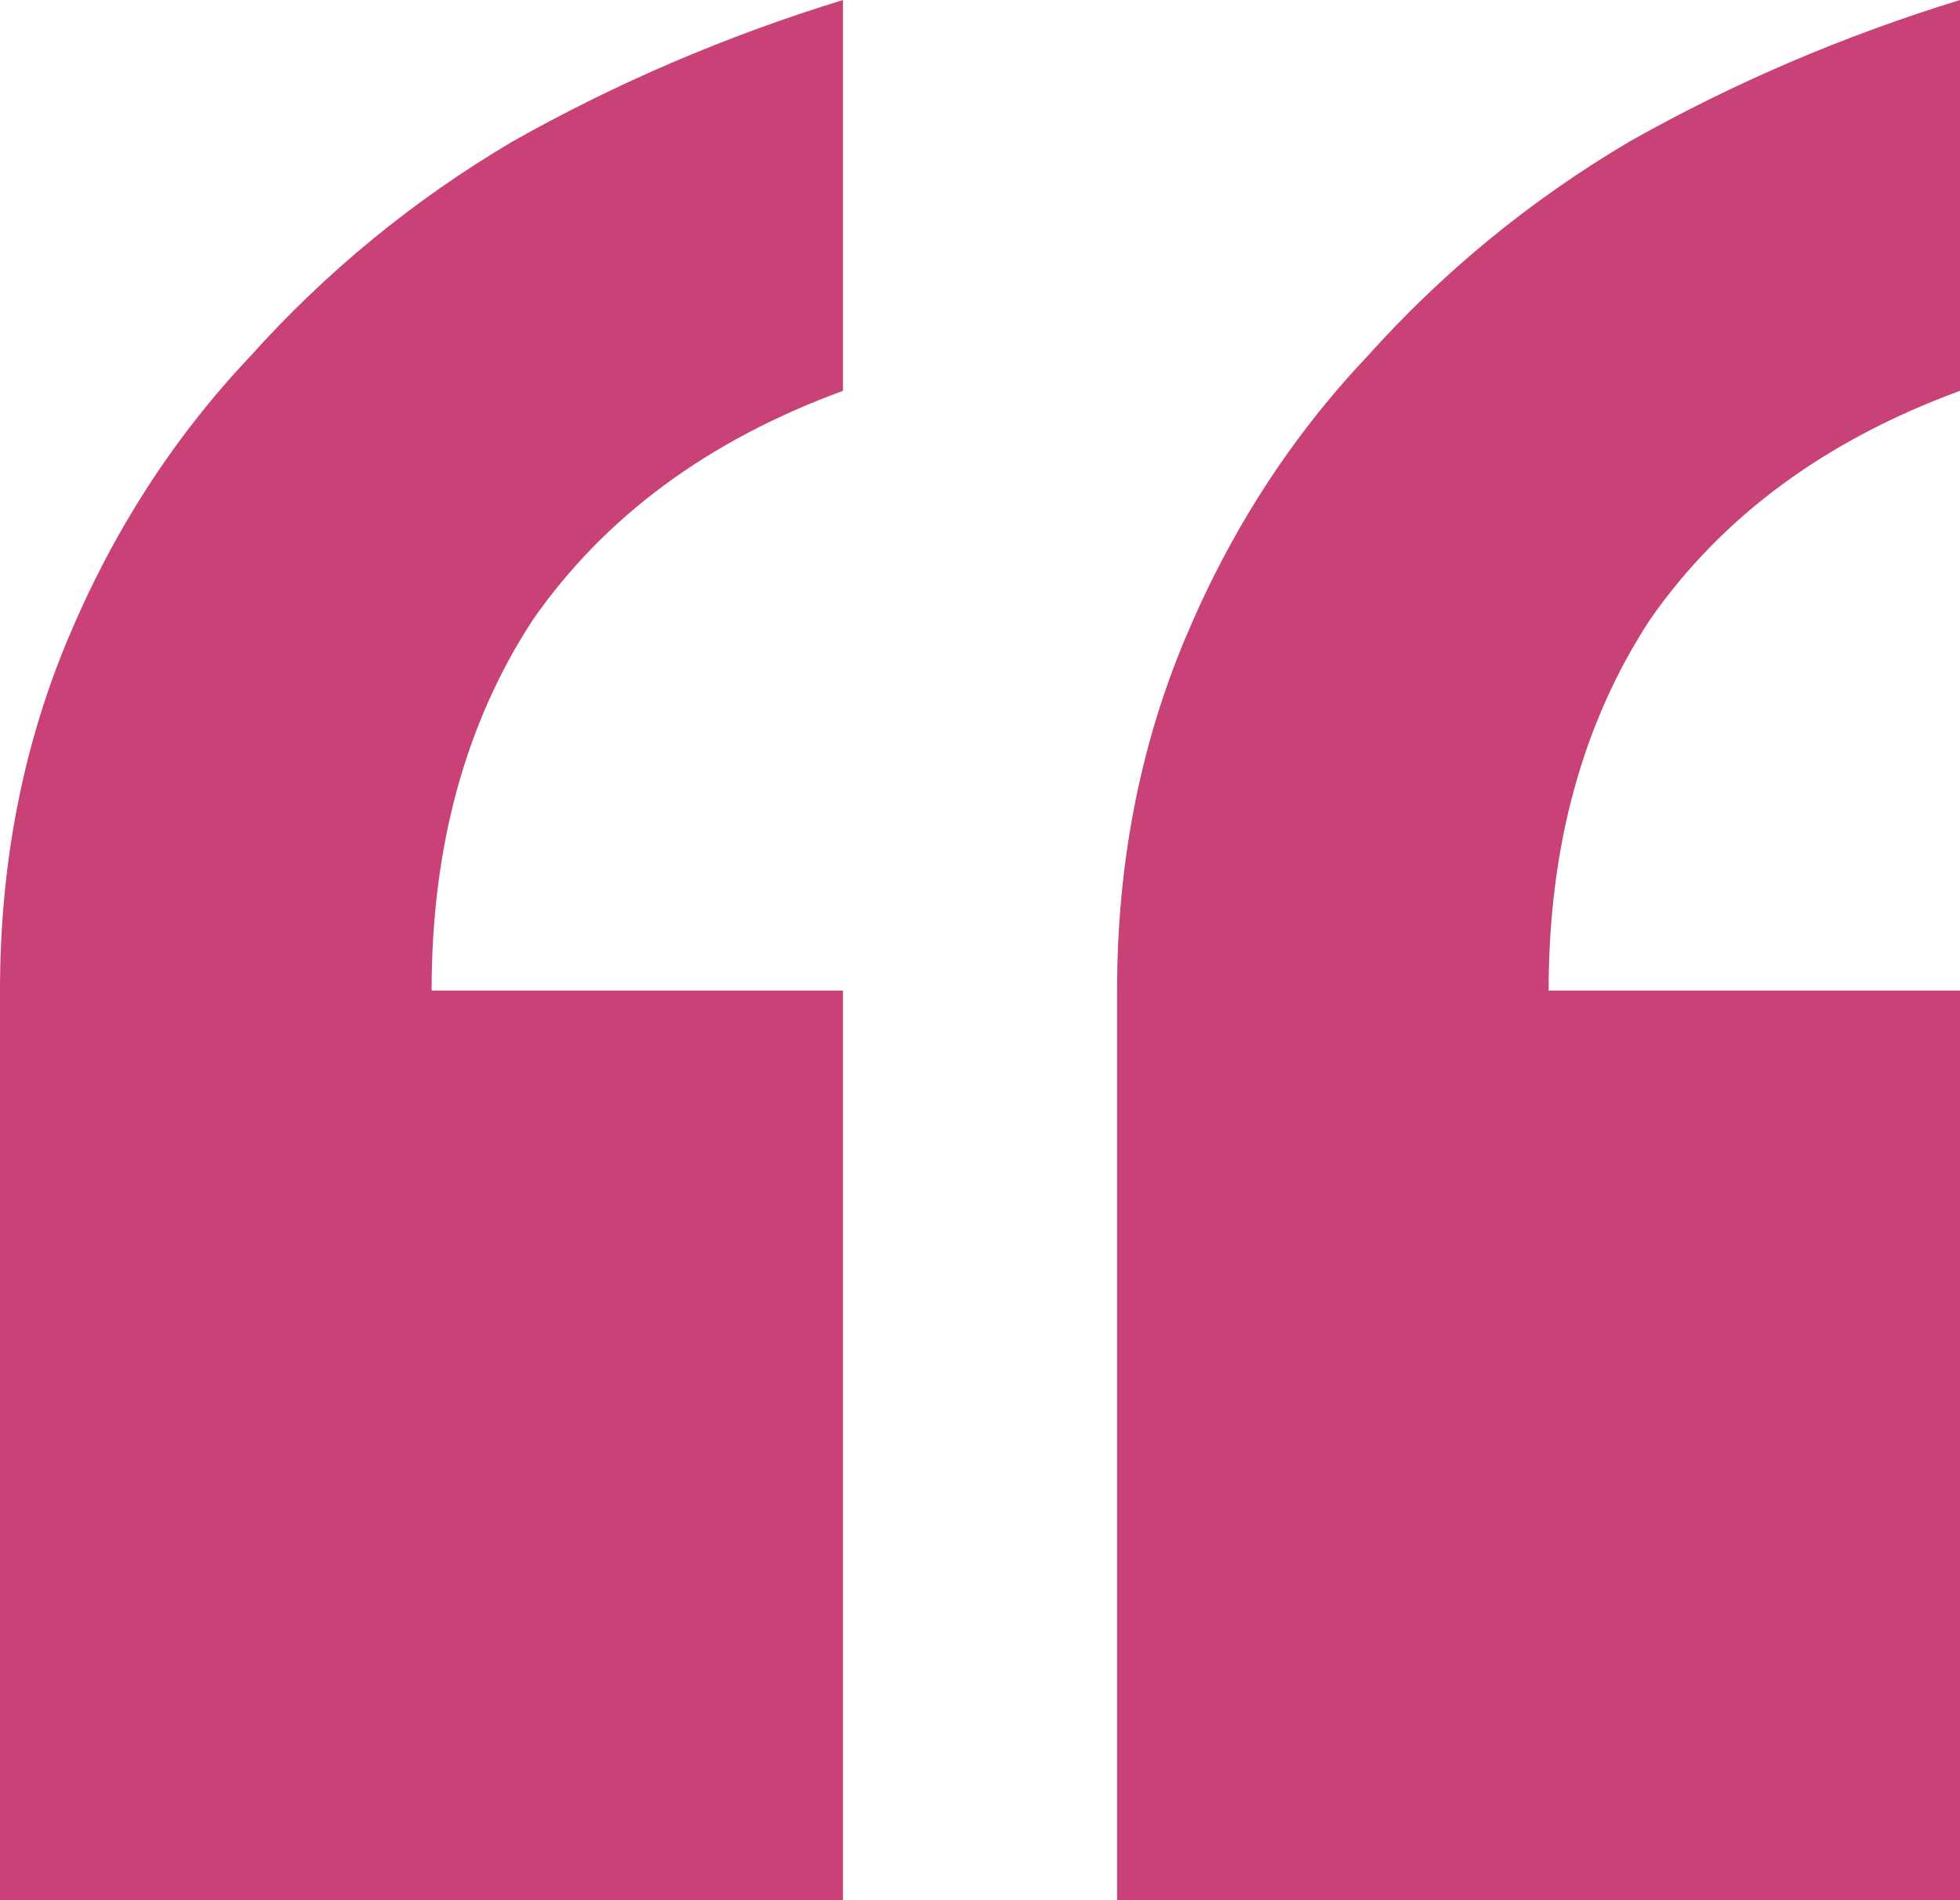 <svg width="33" height="32" viewBox="0 0 33 32" fill="none" xmlns="http://www.w3.org/2000/svg">
<path d="M33 6.582C30.729 7.414 28.988 8.7 27.777 10.44C26.642 12.18 26.074 14.26 26.074 16.681H33V32H18.808V16.681C18.808 14.563 19.186 12.596 19.943 10.78C20.7 8.965 21.722 7.376 23.009 6.014C24.295 4.577 25.771 3.366 27.437 2.383C29.177 1.4 31.032 0.605 33 0V6.582ZM14.193 6.582C11.922 7.414 10.181 8.7 8.97 10.44C7.834 12.18 7.267 14.26 7.267 16.681H14.193V32H0V16.681C0 14.563 0.378 12.596 1.135 10.78C1.892 8.965 2.914 7.376 4.201 6.014C5.488 4.577 6.964 3.366 8.629 2.383C10.37 1.4 12.224 0.605 14.193 0V6.582Z" fill="#C94277"/>
</svg>
